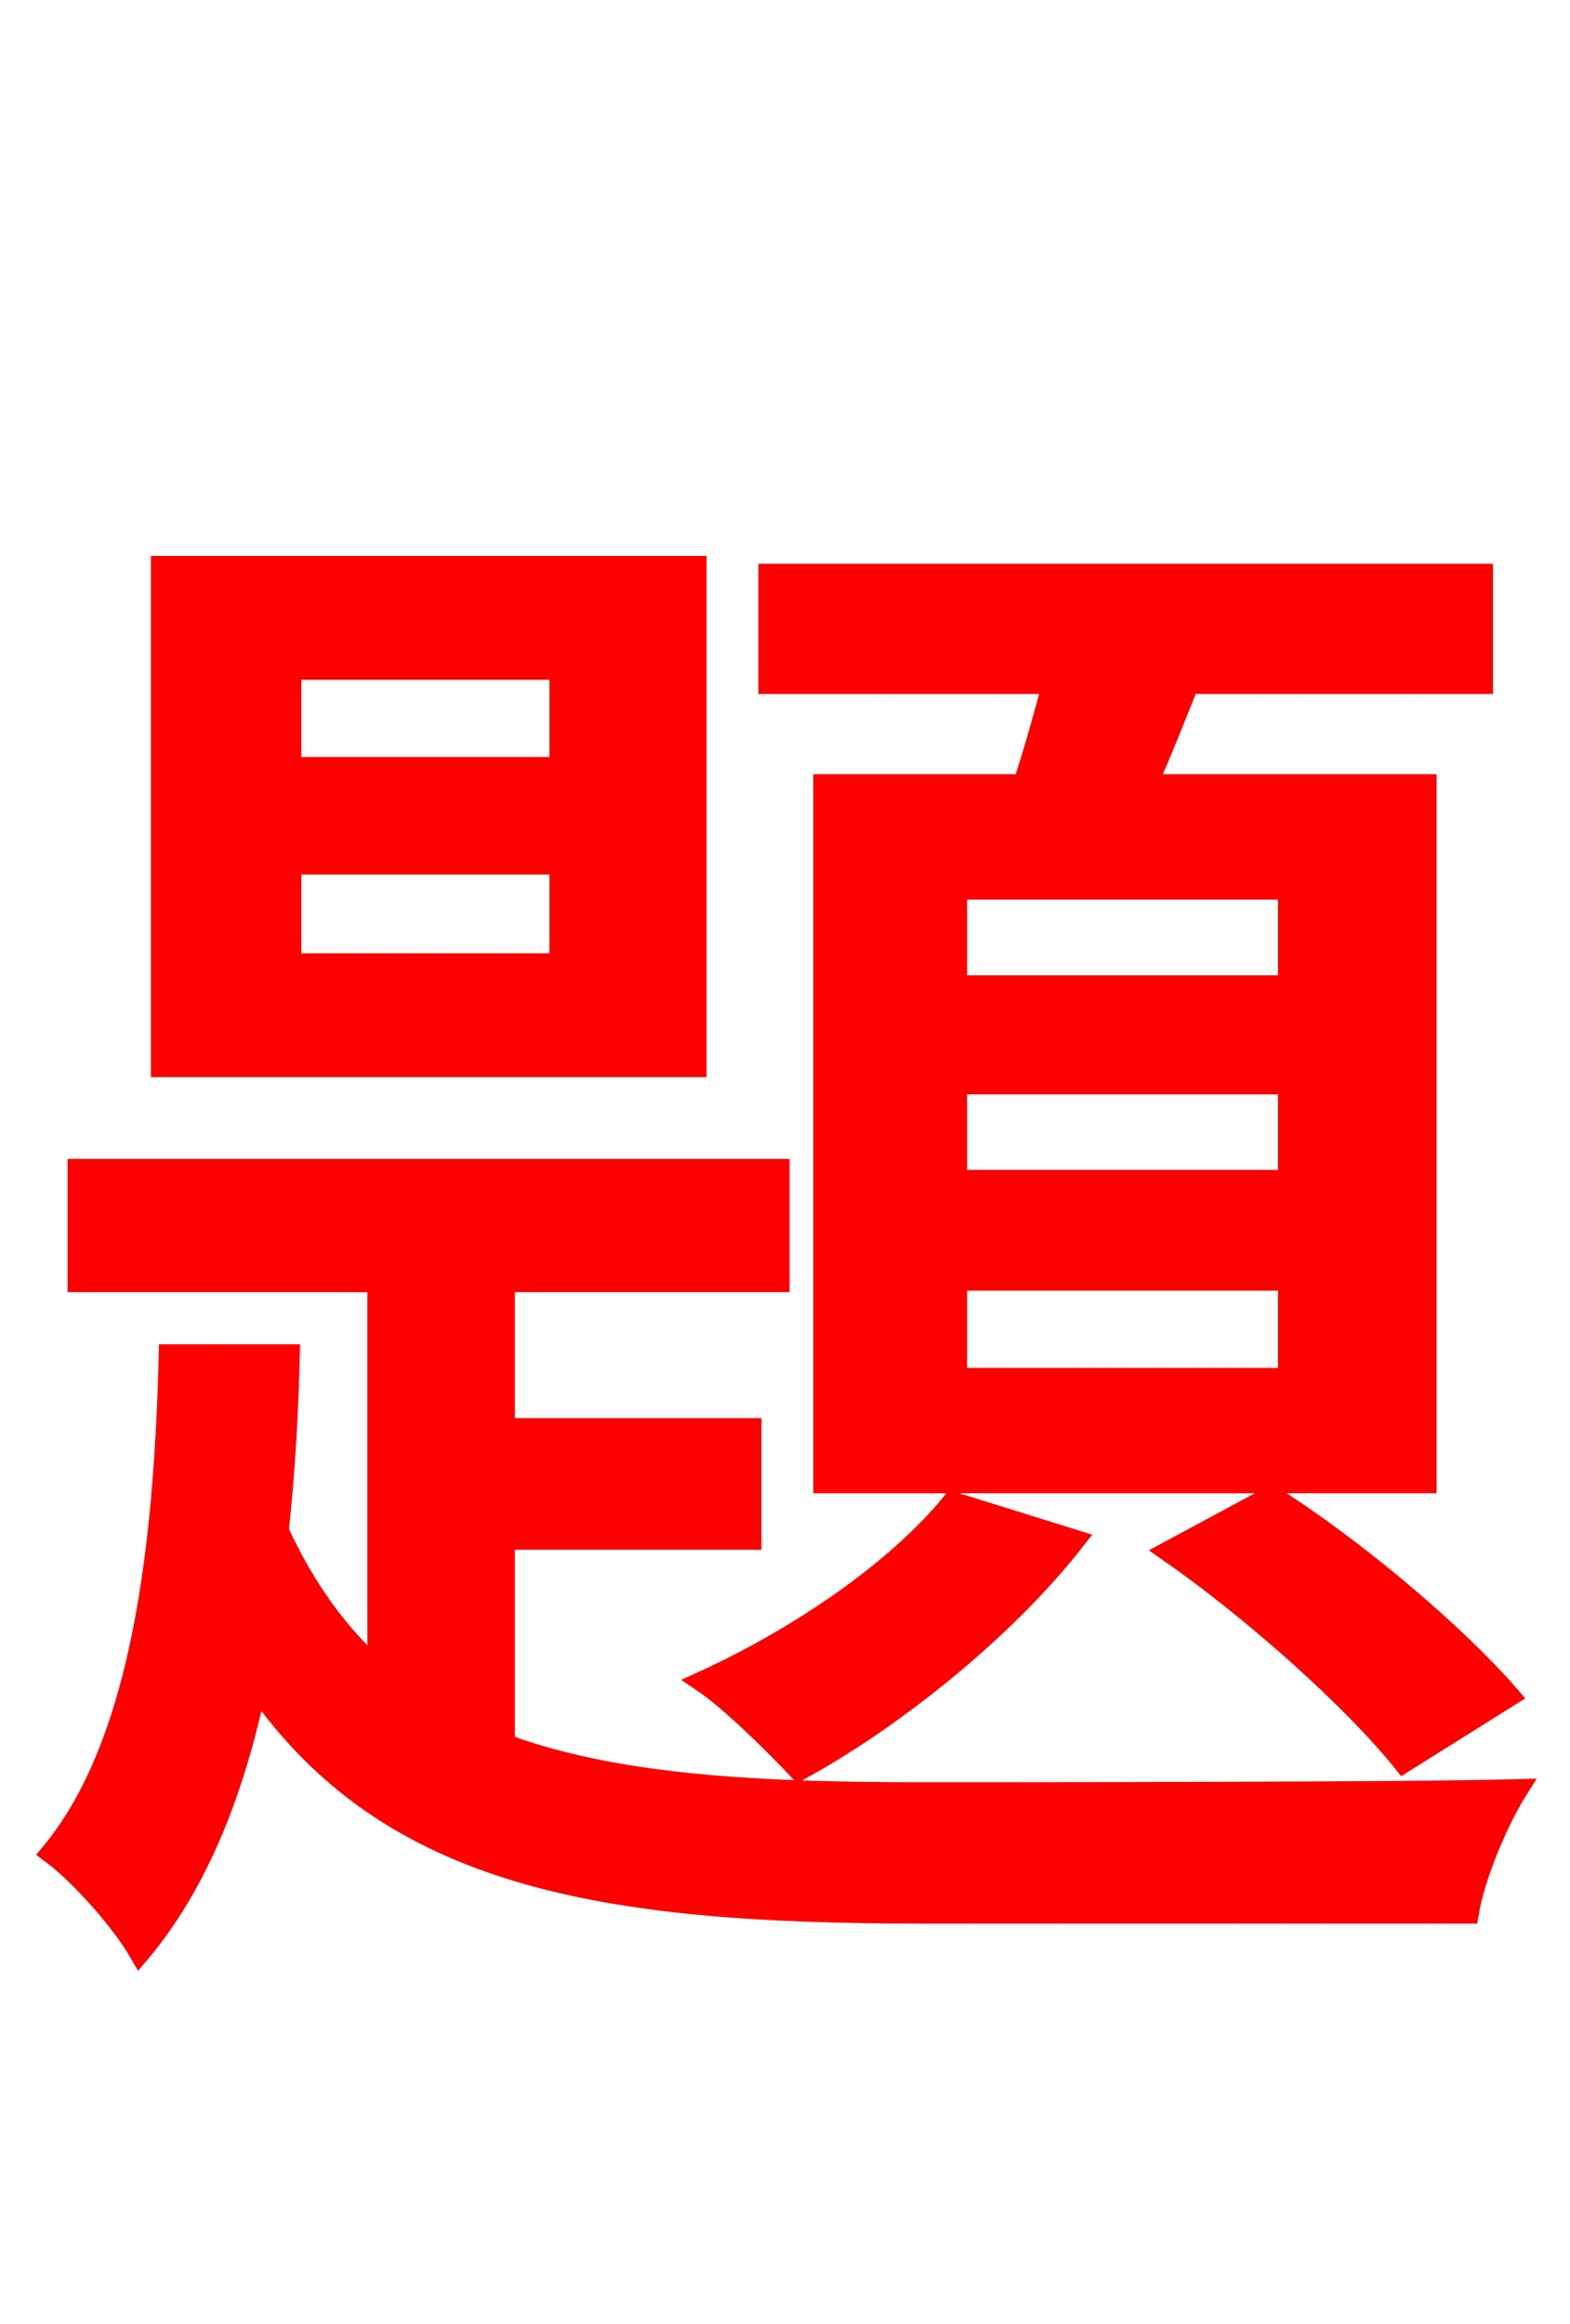 <svg xmlns="http://www.w3.org/2000/svg" xmlns:xlink="http://www.w3.org/1999/xlink" width="72" height="106.56"><path fill="red" stroke="red" d="M59.11 45.22L43.85 45.22L43.85 40.75L59.11 40.75ZM59.11 54.14L43.85 54.14L43.85 49.68L59.11 49.68ZM59.11 63.22L43.85 63.22L43.85 58.68L59.11 58.68ZM37.80 36.00L37.80 67.97L65.38 67.97L65.38 36.00L52.56 36.00C53.21 34.56 53.86 32.90 54.50 31.32L67.97 31.32L67.97 26.35L35.28 26.35L35.28 31.32L48.31 31.32C47.88 32.90 47.45 34.49 46.94 36.00ZM53.64 71.14C57.46 73.80 62.06 77.90 64.37 80.78L69.19 77.76C66.82 75.02 62.28 71.14 58.32 68.62ZM43.70 68.90C41.11 72.07 36.65 75.10 32.26 77.11C33.55 77.98 35.64 80.06 36.65 81.14C41.11 78.70 46.15 74.59 49.25 70.63ZM25.70 35.21L13.32 35.21L13.32 30.67L25.70 30.67ZM25.70 44.21L13.32 44.21L13.32 39.60L25.70 39.60ZM31.90 25.99L7.42 25.99L7.42 48.89L31.90 48.89ZM23.11 70.56L34.42 70.56L34.42 65.52L23.11 65.52L23.11 58.75L35.71 58.75L35.71 53.64L3.60 53.64L3.60 58.75L17.35 58.75L17.35 76.61C15.48 74.95 13.97 72.86 12.74 70.20C13.03 67.54 13.18 64.87 13.25 62.14L7.78 62.14C7.56 70.85 6.55 79.92 2.38 84.96C3.74 85.97 5.62 88.13 6.41 89.50C9.07 86.33 10.73 82.08 11.74 77.26C17.86 86.11 27.65 87.70 42.26 87.70L67.32 87.70C67.61 85.97 68.69 83.45 69.55 82.08C64.66 82.22 46.22 82.22 42.26 82.22C34.56 82.22 28.15 81.86 23.11 79.99Z"/></svg>
